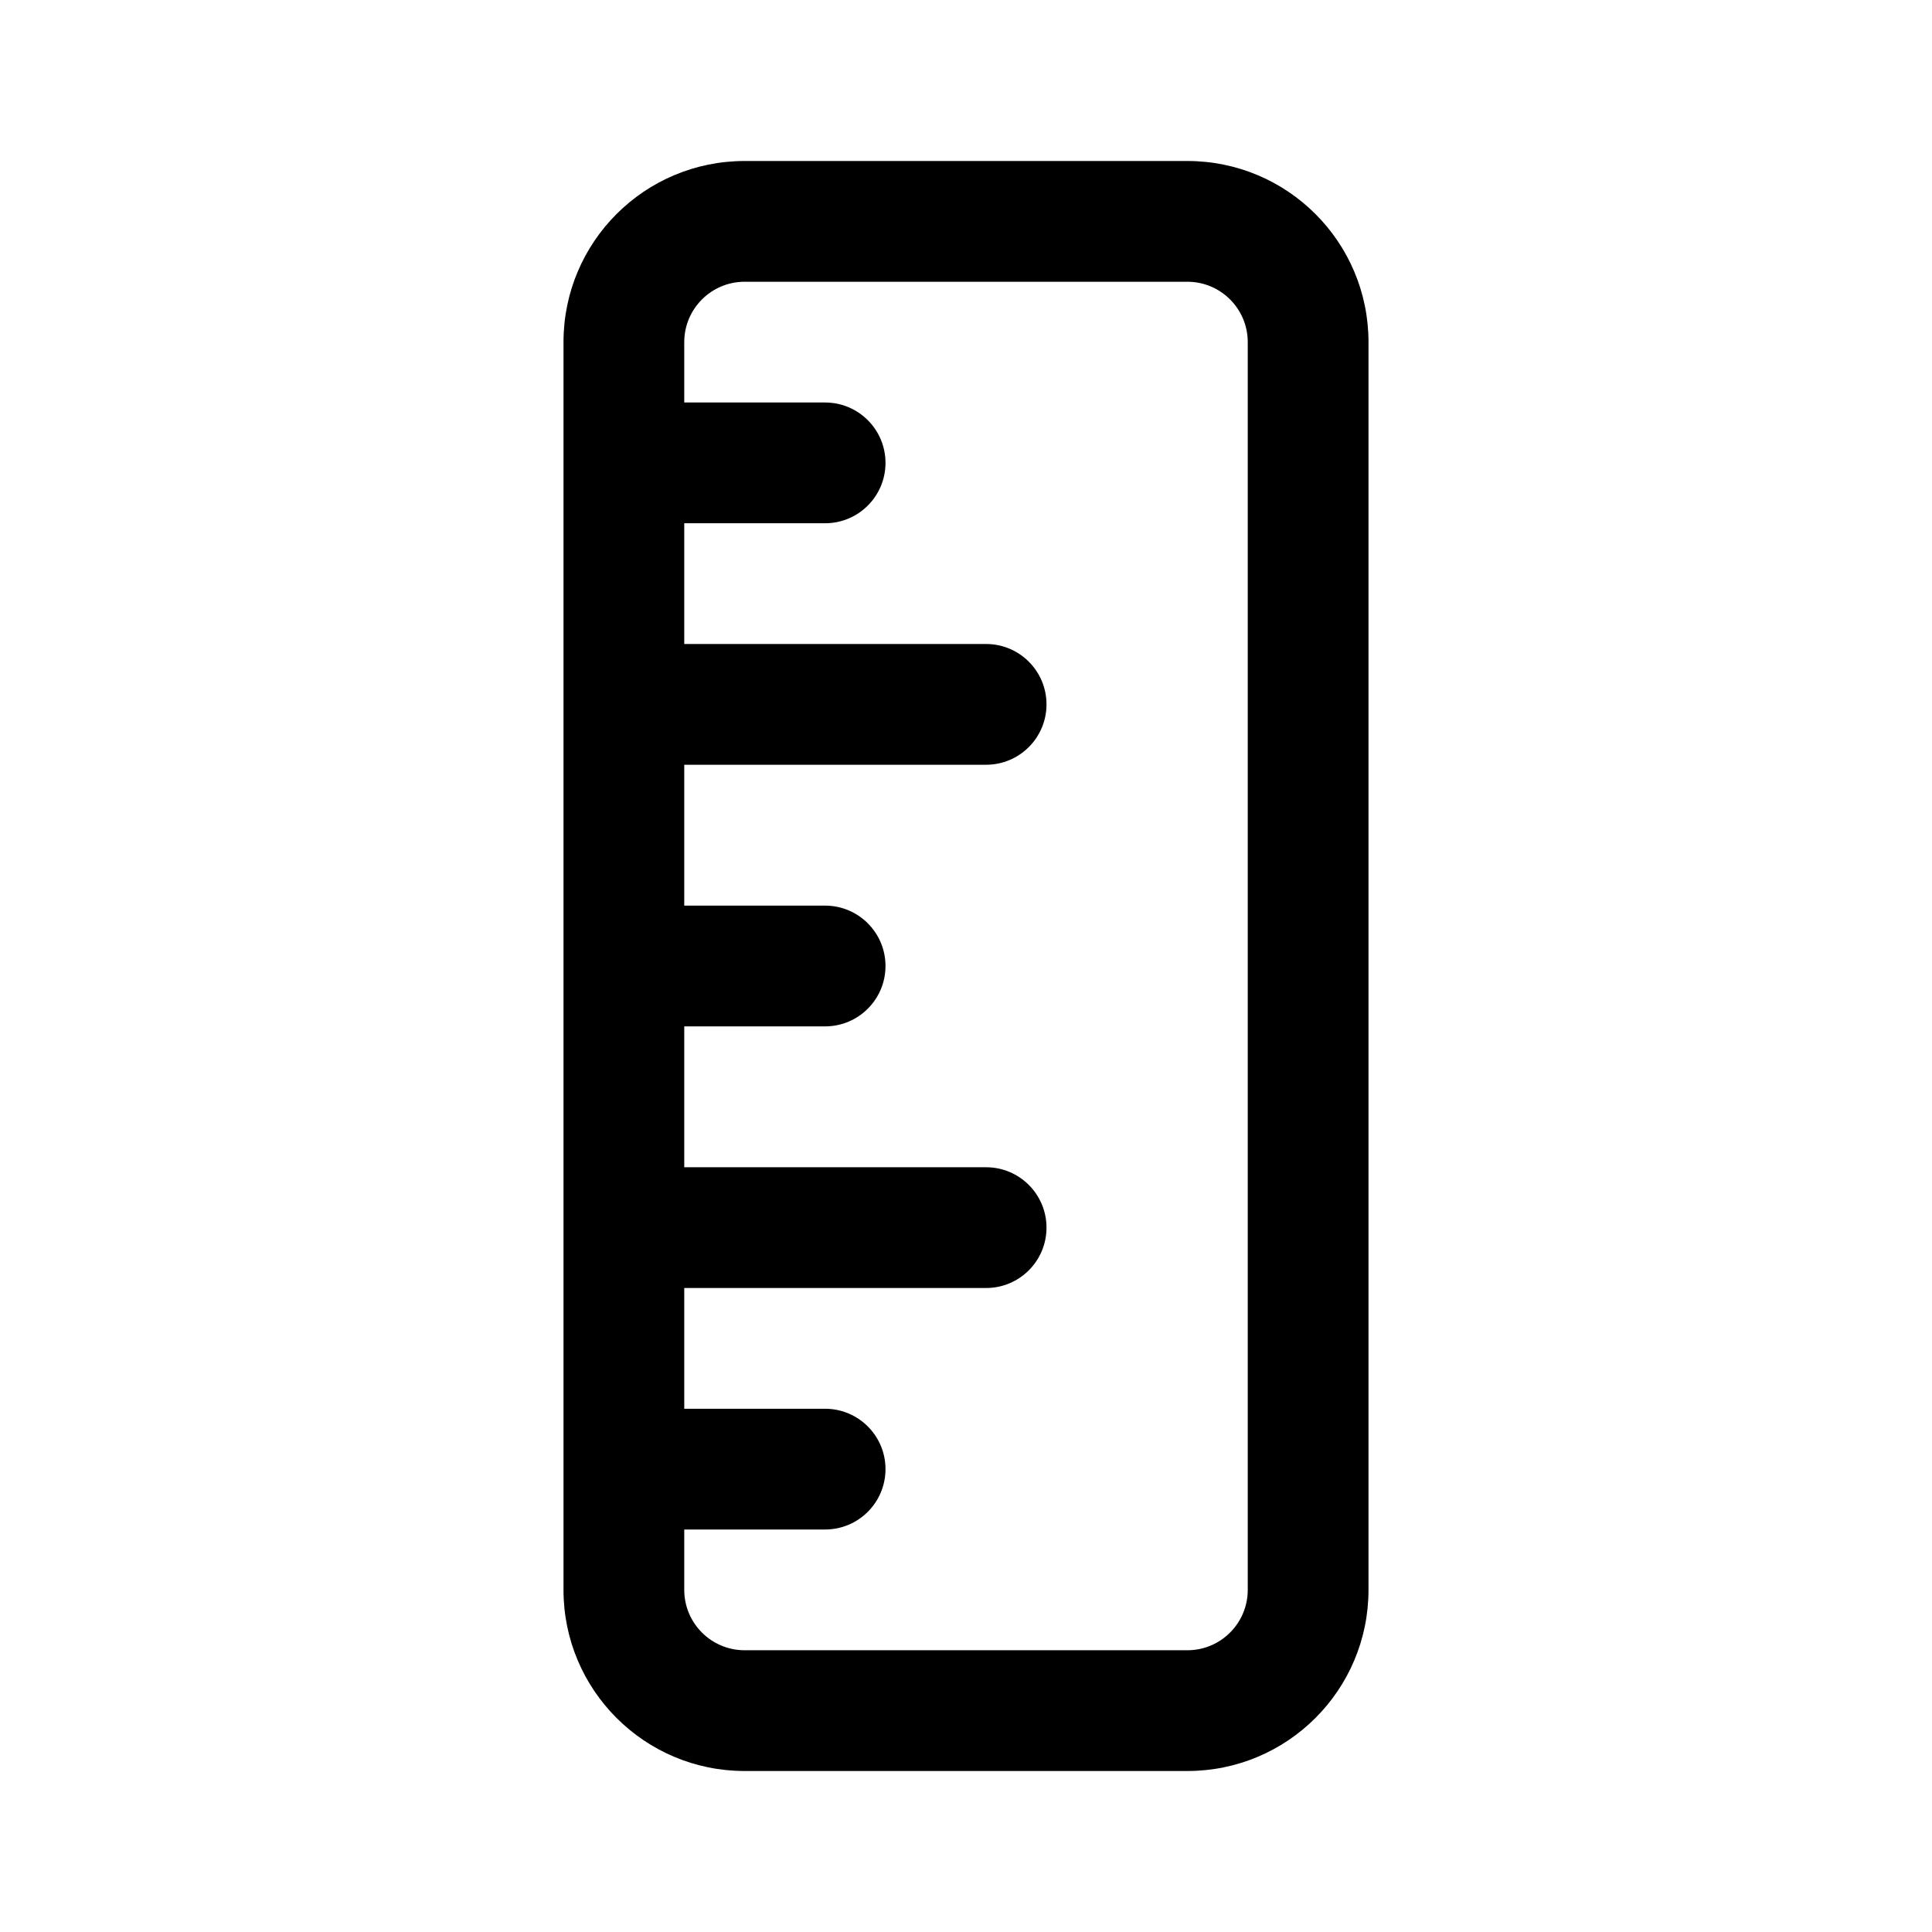 <svg width="24" height="24" viewBox="0 0 24 24" fill="none" xmlns="http://www.w3.org/2000/svg">
<path d="M9.25 2C8.007 2 7 3.007 7 4.25V19.75C7 20.993 8.007 22 9.25 22H14.75C15.993 22 17 20.993 17 19.75V4.25C17 3.007 15.993 2 14.75 2H9.25ZM8.5 19H10.25C10.664 19 11 18.664 11 18.25C11 17.836 10.664 17.5 10.25 17.5H8.5V16H12.25C12.664 16 13 15.664 13 15.25C13 14.836 12.664 14.5 12.25 14.5H8.5V12.75H10.25C10.664 12.75 11 12.414 11 12C11 11.586 10.664 11.25 10.25 11.25H8.5V9.5H12.25C12.664 9.5 13 9.164 13 8.75C13 8.336 12.664 8 12.25 8H8.5V6.5H10.25C10.664 6.5 11 6.164 11 5.75C11 5.336 10.664 5 10.25 5H8.5V4.25C8.5 3.836 8.836 3.5 9.25 3.5H14.75C15.164 3.5 15.5 3.836 15.5 4.25V19.75C15.5 20.164 15.164 20.5 14.75 20.5H9.25C8.836 20.5 8.5 20.164 8.5 19.75V19Z" fill="currentColor"/>
</svg>
